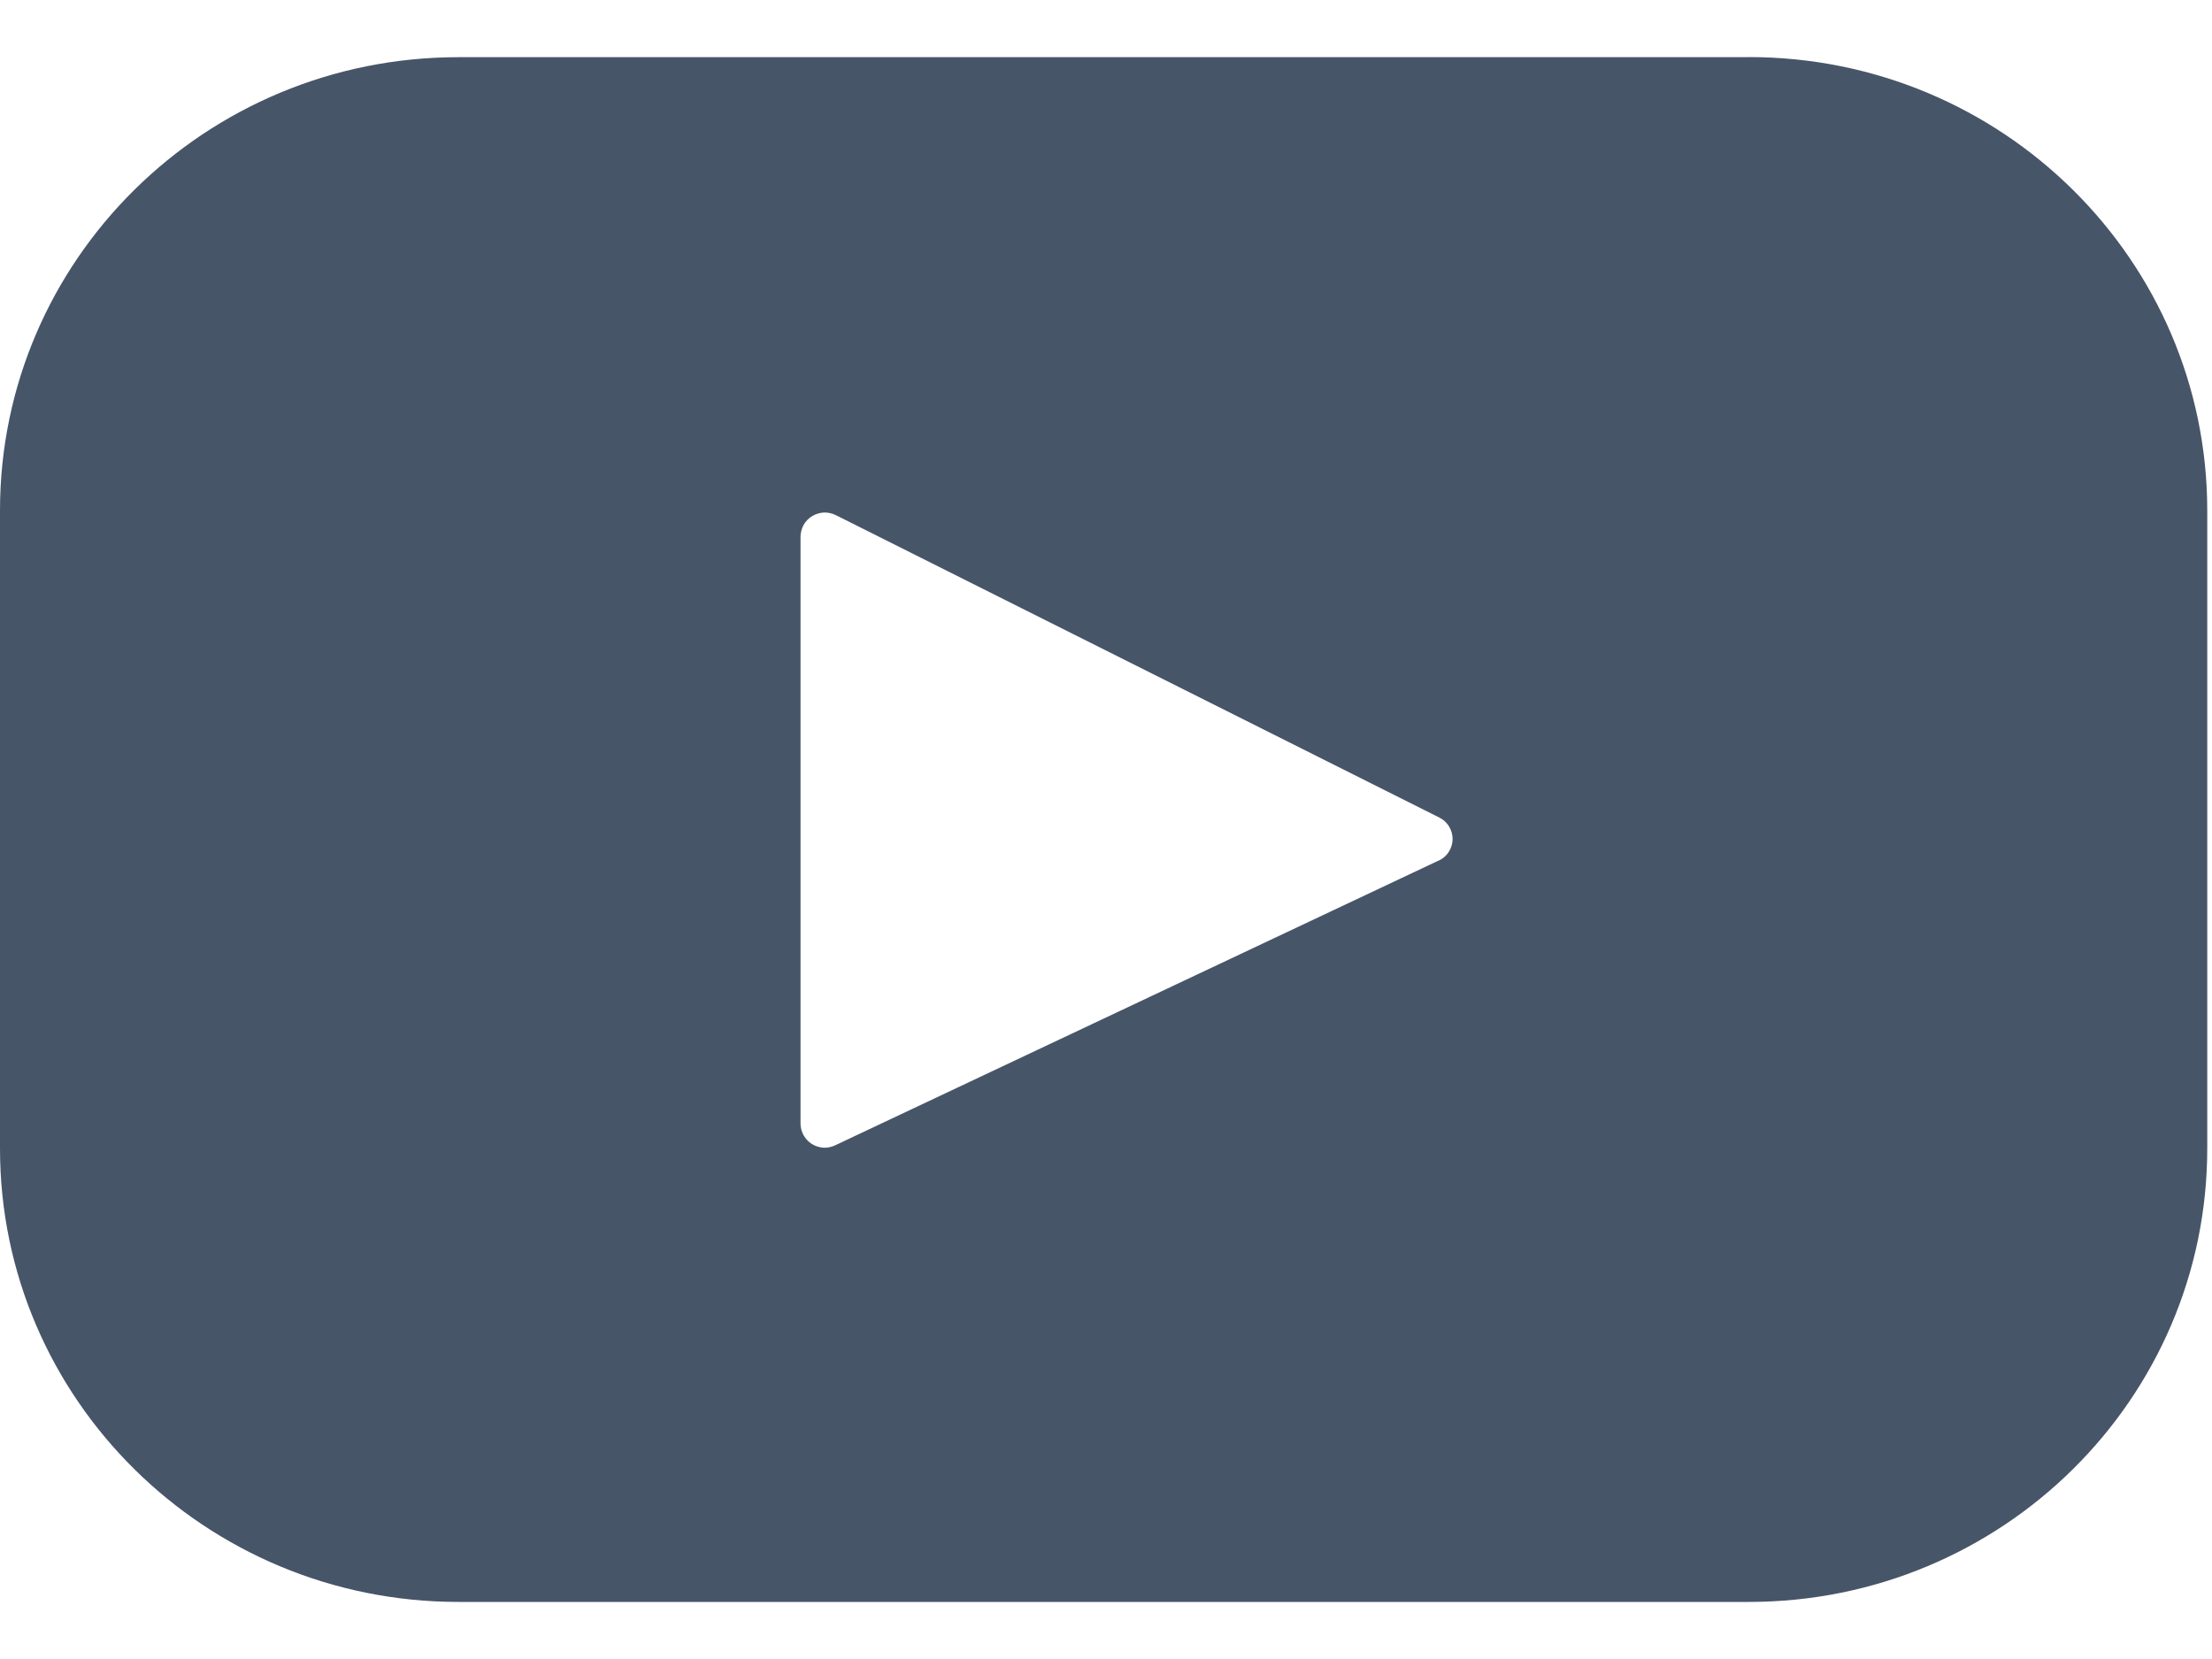 <svg width="20" height="15" viewBox="0 0 20 15" fill="none" xmlns="http://www.w3.org/2000/svg">
<path d="M15.812 0.517H4.145C1.855 0.517 0 2.352 0 4.616V10.384C0 12.648 1.856 14.484 4.145 14.484H15.812C18.102 14.484 19.957 12.648 19.957 10.384V4.616C19.957 2.352 18.101 0.516 15.812 0.516V0.517ZM13.009 7.78L7.552 10.355C7.519 10.371 7.482 10.379 7.445 10.377C7.408 10.374 7.372 10.363 7.341 10.344C7.31 10.324 7.284 10.297 7.266 10.265C7.248 10.232 7.238 10.196 7.238 10.159V4.85C7.239 4.813 7.249 4.777 7.267 4.744C7.286 4.712 7.312 4.685 7.344 4.666C7.376 4.647 7.412 4.636 7.449 4.634C7.486 4.633 7.523 4.641 7.556 4.657L13.014 7.392C13.05 7.41 13.081 7.438 13.102 7.473C13.123 7.508 13.134 7.548 13.134 7.588C13.133 7.629 13.121 7.668 13.099 7.703C13.077 7.737 13.046 7.764 13.009 7.781V7.78Z" fill="#475569"/>
</svg>
